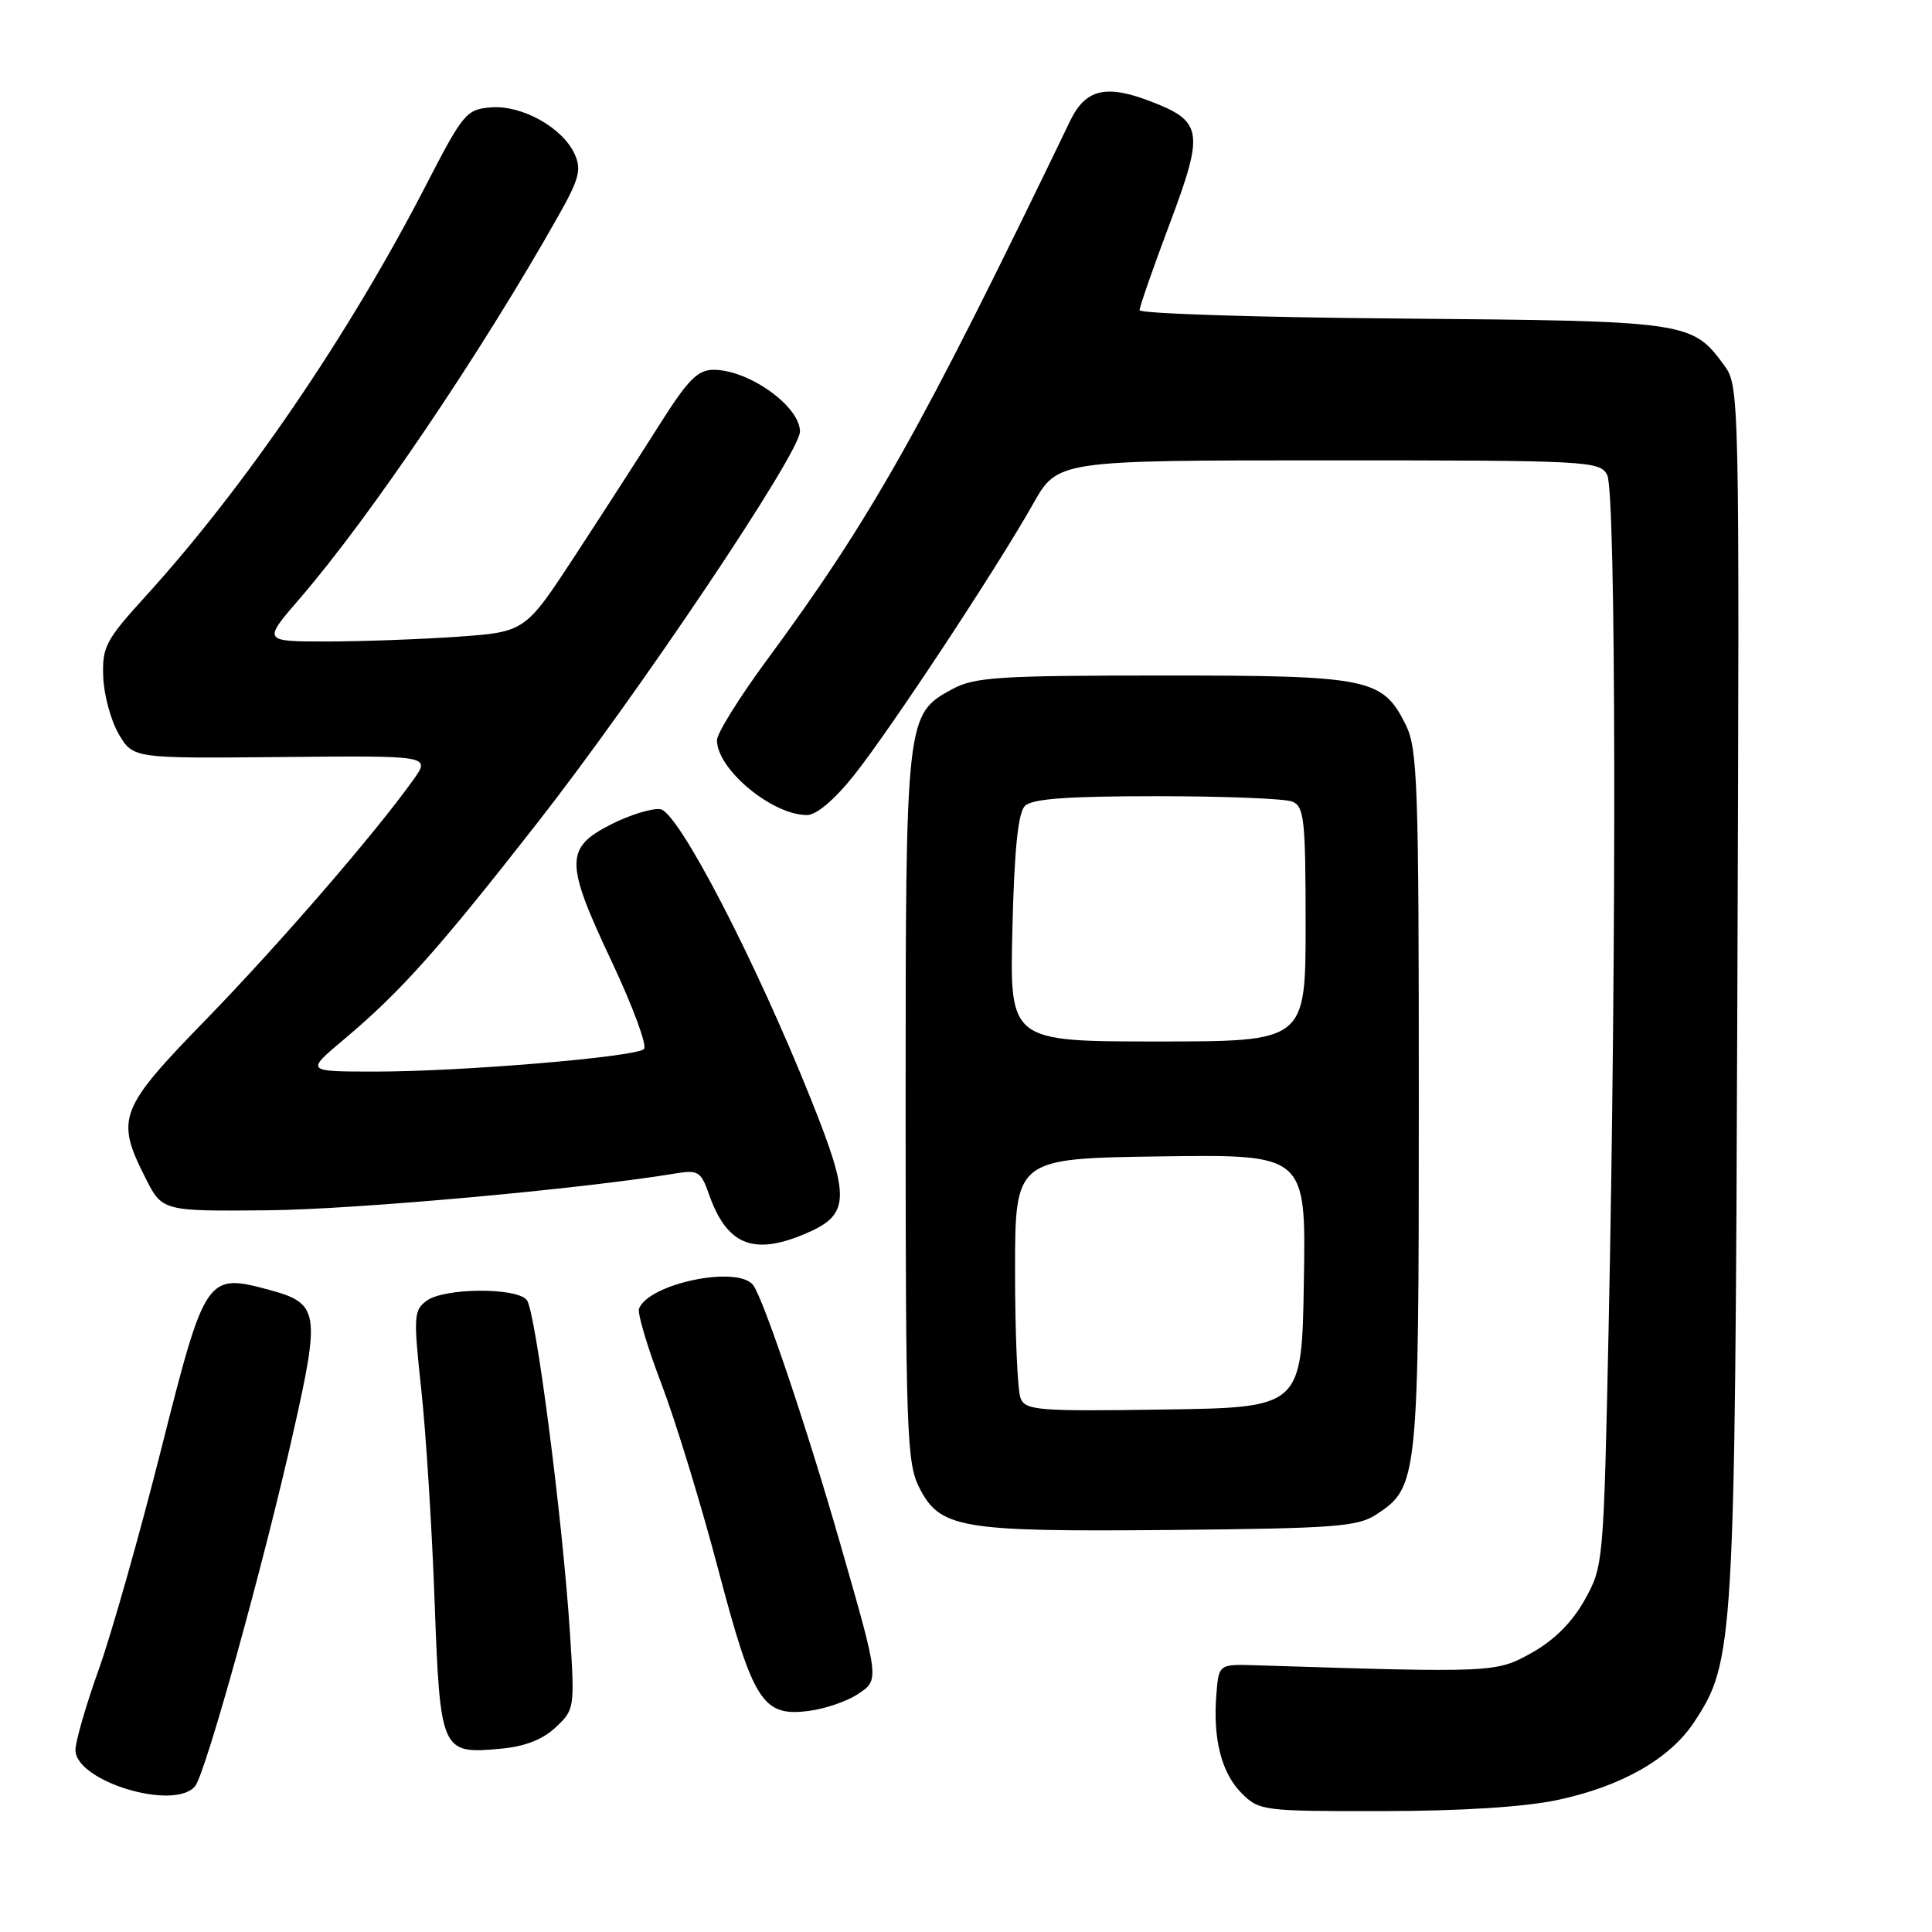 <?xml version="1.0" encoding="UTF-8" standalone="no"?>
<!DOCTYPE svg PUBLIC "-//W3C//DTD SVG 1.1//EN" "http://www.w3.org/Graphics/SVG/1.1/DTD/svg11.dtd" >
<svg xmlns="http://www.w3.org/2000/svg" xmlns:xlink="http://www.w3.org/1999/xlink" version="1.1" viewBox="0 0 256 256">
 <g >
 <path fill="currentColor"
d=" M 206.36 238.51 C 214.84 236.72 221.28 233.05 224.48 228.19 C 229.77 220.18 229.90 218.05 230.21 131.33 C 230.50 51.36 230.49 51.16 228.41 48.33 C 224.19 42.61 223.58 42.53 185.75 42.21 C 166.64 42.06 151.00 41.55 151.00 41.10 C 151.00 40.64 152.80 35.48 155.00 29.62 C 159.59 17.40 159.38 16.07 152.38 13.40 C 146.52 11.16 143.83 11.82 141.81 16.00 C 122.01 57.05 115.50 68.62 101.57 87.52 C 97.96 92.42 95.00 97.18 95.00 98.08 C 95.00 101.93 102.30 108.00 106.93 108.00 C 108.17 108.00 110.57 105.98 113.14 102.75 C 117.91 96.77 132.06 75.34 136.90 66.75 C 140.15 61.00 140.15 61.00 176.04 61.00 C 210.50 61.00 211.97 61.08 212.96 62.93 C 214.13 65.11 214.22 124.55 213.15 176.00 C 212.49 207.18 212.46 207.55 209.98 211.99 C 208.33 214.95 205.95 217.33 202.99 218.99 C 198.24 221.65 198.00 221.66 166.50 220.66 C 161.50 220.50 161.50 220.50 161.18 224.46 C 160.69 230.38 161.85 234.94 164.52 237.61 C 166.84 239.94 167.35 240.00 183.20 239.98 C 193.58 239.97 201.99 239.44 206.36 238.51 Z  M 25.85 236.68 C 27.24 235.00 34.96 207.16 38.94 189.44 C 42.44 173.89 42.23 172.68 35.73 170.93 C 27.36 168.67 27.20 168.91 21.36 192.02 C 18.52 203.28 14.80 216.40 13.10 221.17 C 11.39 225.94 10.00 230.76 10.00 231.88 C 10.00 236.04 23.09 240.00 25.85 236.68 Z  M 73.62 228.89 C 76.13 226.55 76.16 226.31 75.53 216.50 C 74.56 201.36 70.97 173.67 69.80 172.25 C 68.40 170.57 58.87 170.64 56.54 172.35 C 54.82 173.61 54.77 174.41 55.82 184.10 C 56.44 189.82 57.23 202.38 57.58 212.00 C 58.32 232.15 58.45 232.44 66.28 231.72 C 69.52 231.43 71.89 230.52 73.62 228.89 Z  M 113.60 224.52 C 116.55 222.59 116.58 222.82 111.32 204.50 C 106.94 189.22 101.09 171.87 99.77 170.25 C 97.65 167.64 85.94 170.09 84.67 173.41 C 84.45 174.01 85.78 178.50 87.65 183.39 C 89.51 188.28 92.89 199.30 95.15 207.89 C 99.83 225.62 101.06 227.52 107.27 226.69 C 109.36 226.41 112.21 225.44 113.60 224.52 Z  M 182.38 200.67 C 187.91 197.04 188.00 196.20 188.00 145.78 C 188.00 103.72 187.84 99.18 186.25 96.00 C 183.18 89.86 181.41 89.50 154.00 89.51 C 132.27 89.51 129.12 89.72 126.17 91.32 C 120.03 94.66 120.00 94.97 120.00 146.72 C 120.00 189.25 120.16 193.82 121.75 197.00 C 124.52 202.54 127.10 202.98 155.05 202.73 C 176.91 202.52 179.90 202.30 182.38 200.67 Z  M 106.53 163.55 C 112.66 160.99 112.77 158.93 107.45 145.64 C 100.05 127.15 89.87 107.55 87.50 107.22 C 86.40 107.07 83.47 107.97 81.00 109.22 C 74.84 112.34 74.84 114.25 81.04 127.38 C 83.85 133.35 85.79 138.59 85.33 139.01 C 84.20 140.06 61.07 142.00 49.73 141.99 C 40.50 141.99 40.50 141.99 45.50 137.79 C 53.10 131.40 58.00 125.92 71.23 109.00 C 84.68 91.80 106.00 60.02 106.00 57.18 C 106.00 53.84 99.23 49.00 94.56 49.00 C 92.45 49.00 91.15 50.32 87.40 56.25 C 84.88 60.24 79.84 68.05 76.20 73.62 C 69.58 83.73 69.58 83.73 60.64 84.37 C 55.72 84.71 47.89 85.00 43.25 85.00 C 34.80 85.00 34.80 85.00 39.77 79.25 C 49.03 68.52 63.75 46.75 73.95 28.67 C 76.75 23.71 77.08 22.47 76.14 20.41 C 74.55 16.91 69.16 13.90 65.06 14.23 C 61.79 14.49 61.38 14.98 56.43 24.57 C 46.24 44.33 32.50 64.47 19.36 78.93 C 13.98 84.84 13.53 85.70 13.68 89.71 C 13.77 92.10 14.70 95.51 15.74 97.28 C 17.64 100.50 17.64 100.50 37.35 100.31 C 57.05 100.12 57.05 100.12 54.78 103.31 C 49.80 110.31 37.05 125.06 27.30 135.09 C 15.77 146.94 15.29 148.19 19.25 156.04 C 21.50 160.50 21.50 160.50 35.50 160.37 C 47.12 160.26 77.20 157.54 89.64 155.47 C 92.47 155.00 92.90 155.27 93.91 158.16 C 96.26 164.91 99.73 166.39 106.53 163.55 Z  M 135.23 185.27 C 134.83 184.30 134.50 176.75 134.50 168.50 C 134.50 153.50 134.50 153.50 153.77 153.23 C 173.05 152.96 173.05 152.96 172.77 169.73 C 172.50 186.50 172.50 186.50 154.23 186.77 C 137.53 187.02 135.89 186.89 135.23 185.27 Z  M 134.15 123.04 C 134.40 112.56 134.90 107.70 135.81 106.79 C 136.76 105.84 141.38 105.50 153.30 105.50 C 162.21 105.50 170.29 105.82 171.25 106.22 C 172.81 106.86 173.00 108.62 173.00 122.47 C 173.00 138.00 173.00 138.00 153.39 138.00 C 133.78 138.00 133.78 138.00 134.15 123.04 Z "/>
</g>
</svg>